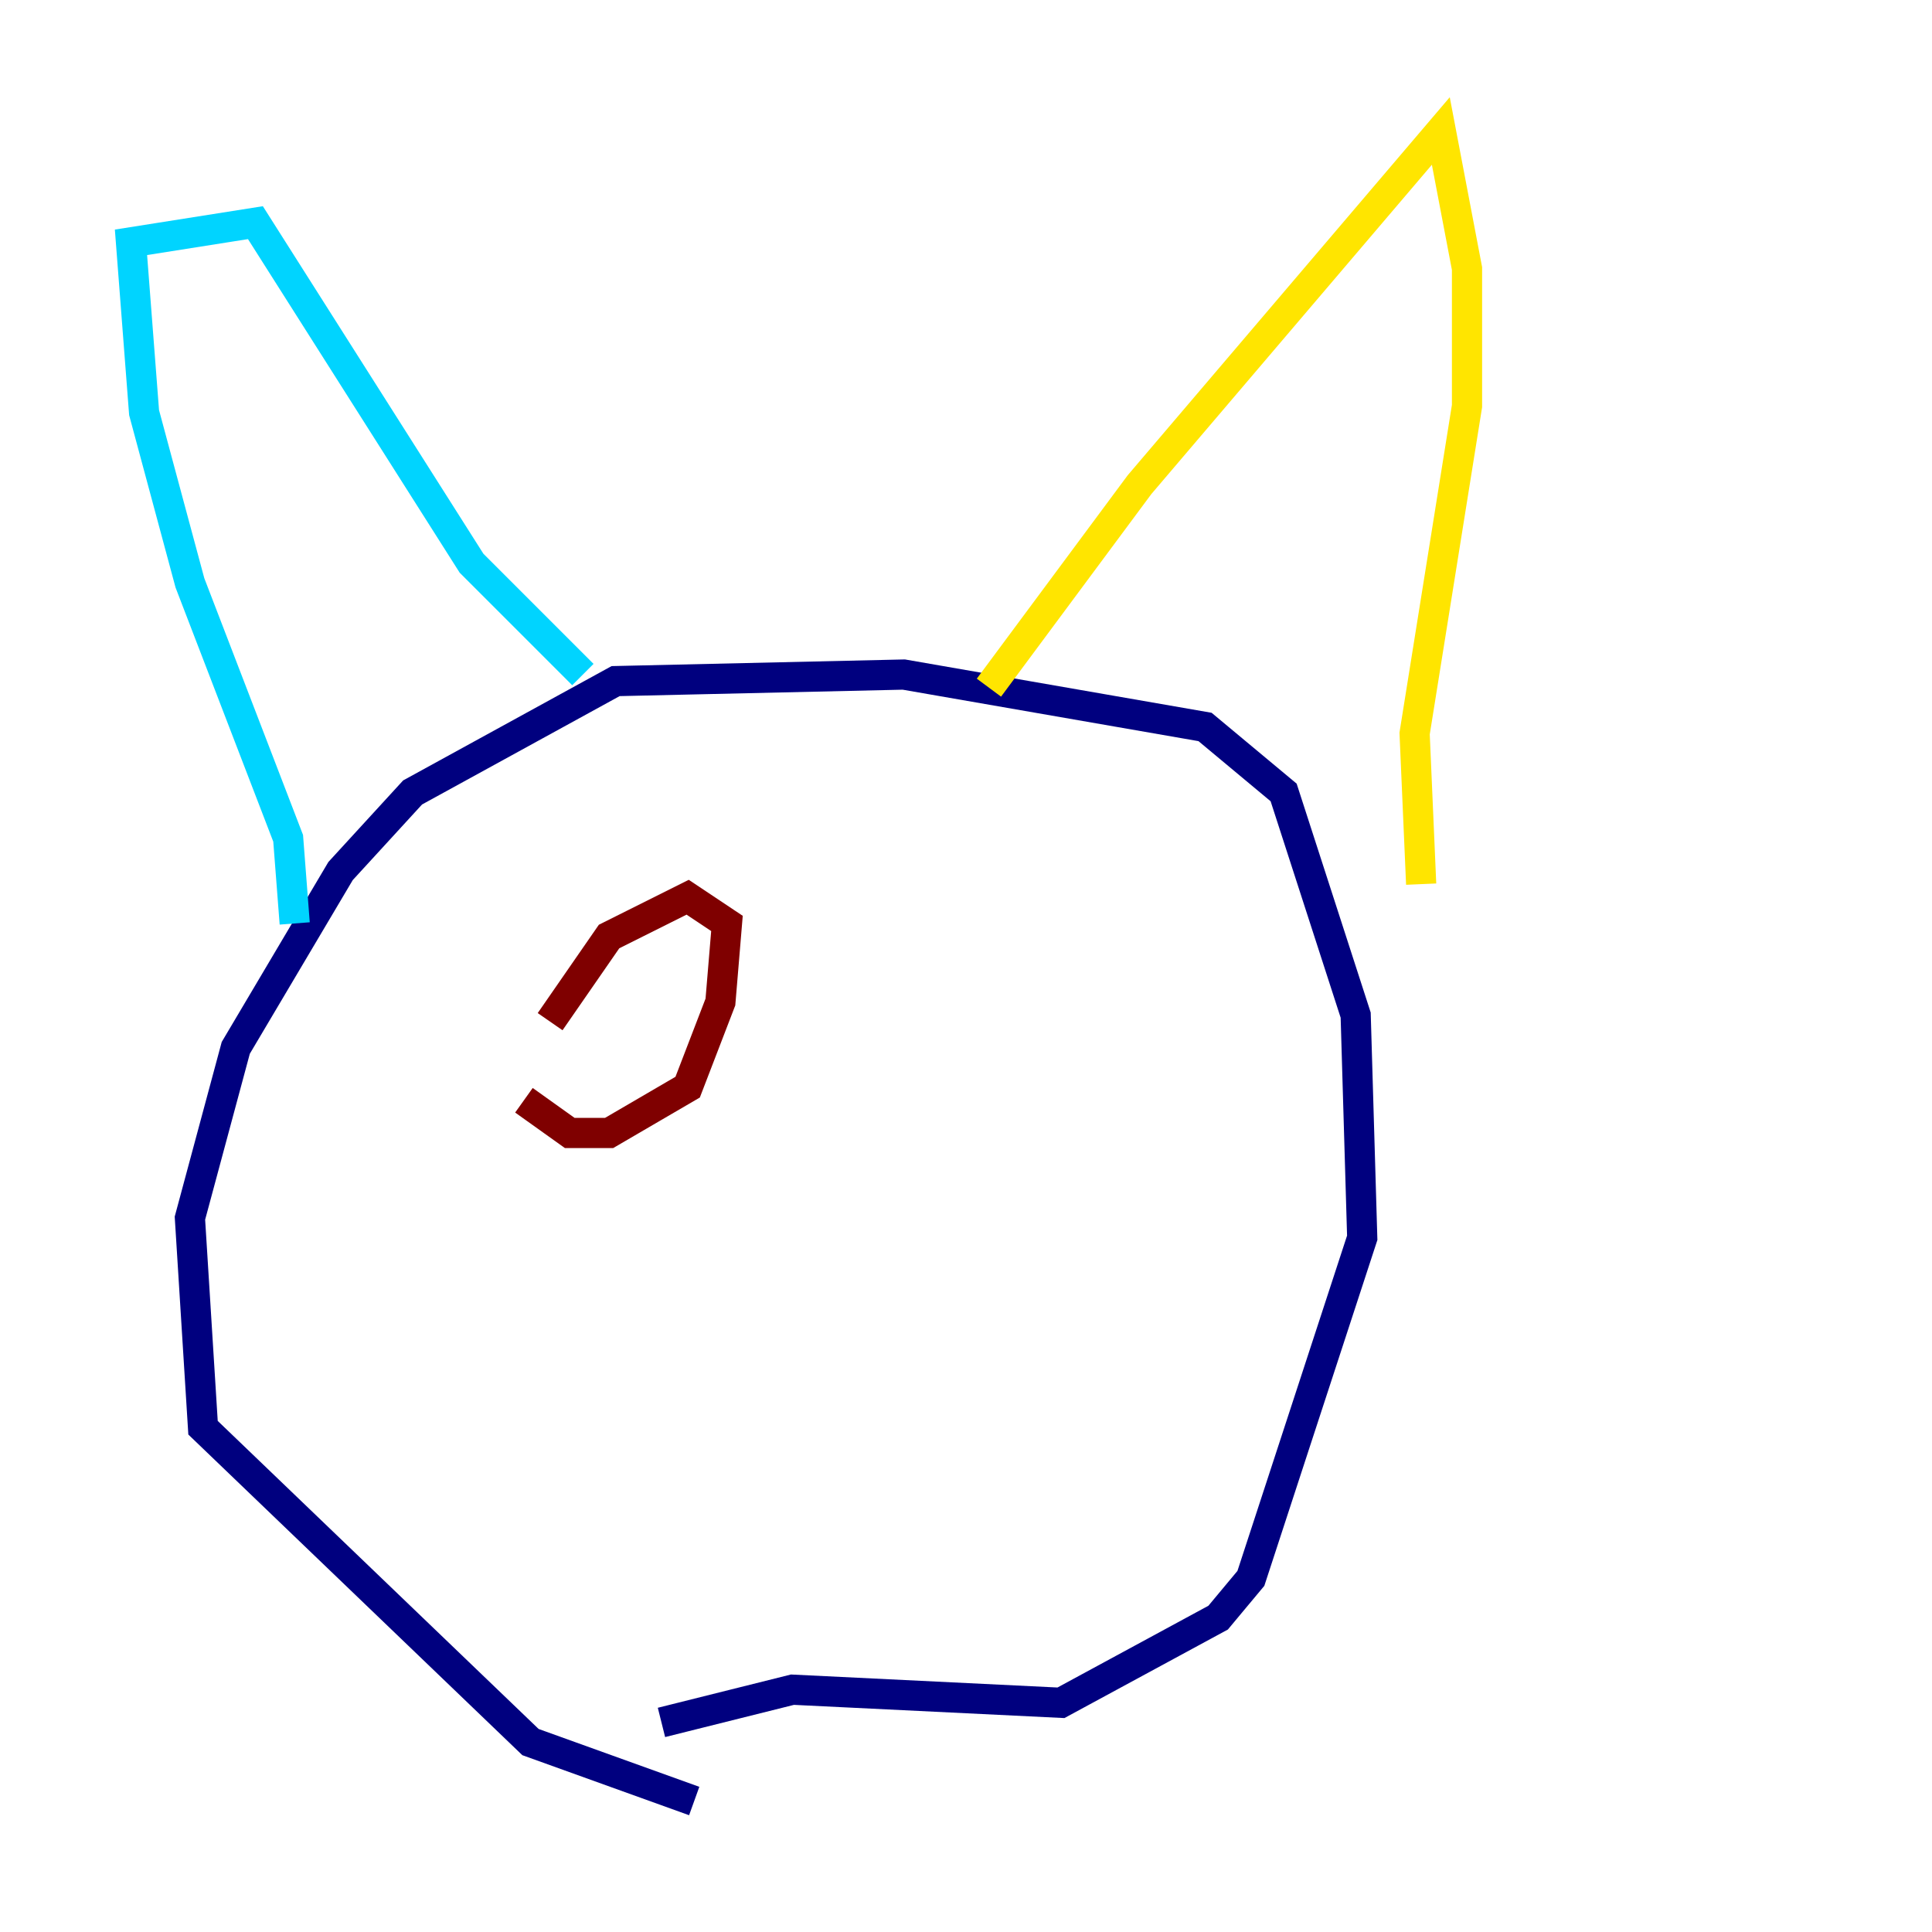 <?xml version="1.0" encoding="utf-8" ?>
<svg baseProfile="tiny" height="128" version="1.2" viewBox="0,0,128,128" width="128" xmlns="http://www.w3.org/2000/svg" xmlns:ev="http://www.w3.org/2001/xml-events" xmlns:xlink="http://www.w3.org/1999/xlink"><defs /><polyline fill="none" points="45.993,119.322 35.146,115.417 13.451,94.59 12.583,80.705 15.62,69.424 22.563,57.709 27.336,52.502 40.786,45.125 59.878,44.691 79.837,48.163 85.044,52.502 89.817,67.254 90.251,82.007 82.875,104.57 80.705,107.173 70.291,112.814 52.502,111.946 43.824,114.115" stroke="#00007f" stroke-width="2" /><polyline fill="none" points="19.525,61.18 19.091,55.539 12.583,38.617 9.546,27.336 8.678,16.054 16.922,14.752 31.241,37.315 38.617,44.691" stroke="#00d4ff" stroke-width="2" /><polyline fill="none" points="65.519,45.559 75.498,32.108 95.458,8.678 97.193,17.79 97.193,26.902 93.722,48.597 94.156,58.576" stroke="#ffe500" stroke-width="2" /><polyline fill="none" points="34.712,72.895 37.749,75.064 40.352,75.064 45.559,72.027 47.729,66.386 48.163,61.18 45.559,59.444 40.352,62.047 36.447,67.688" stroke="#7f0000" stroke-width="2" /></svg>